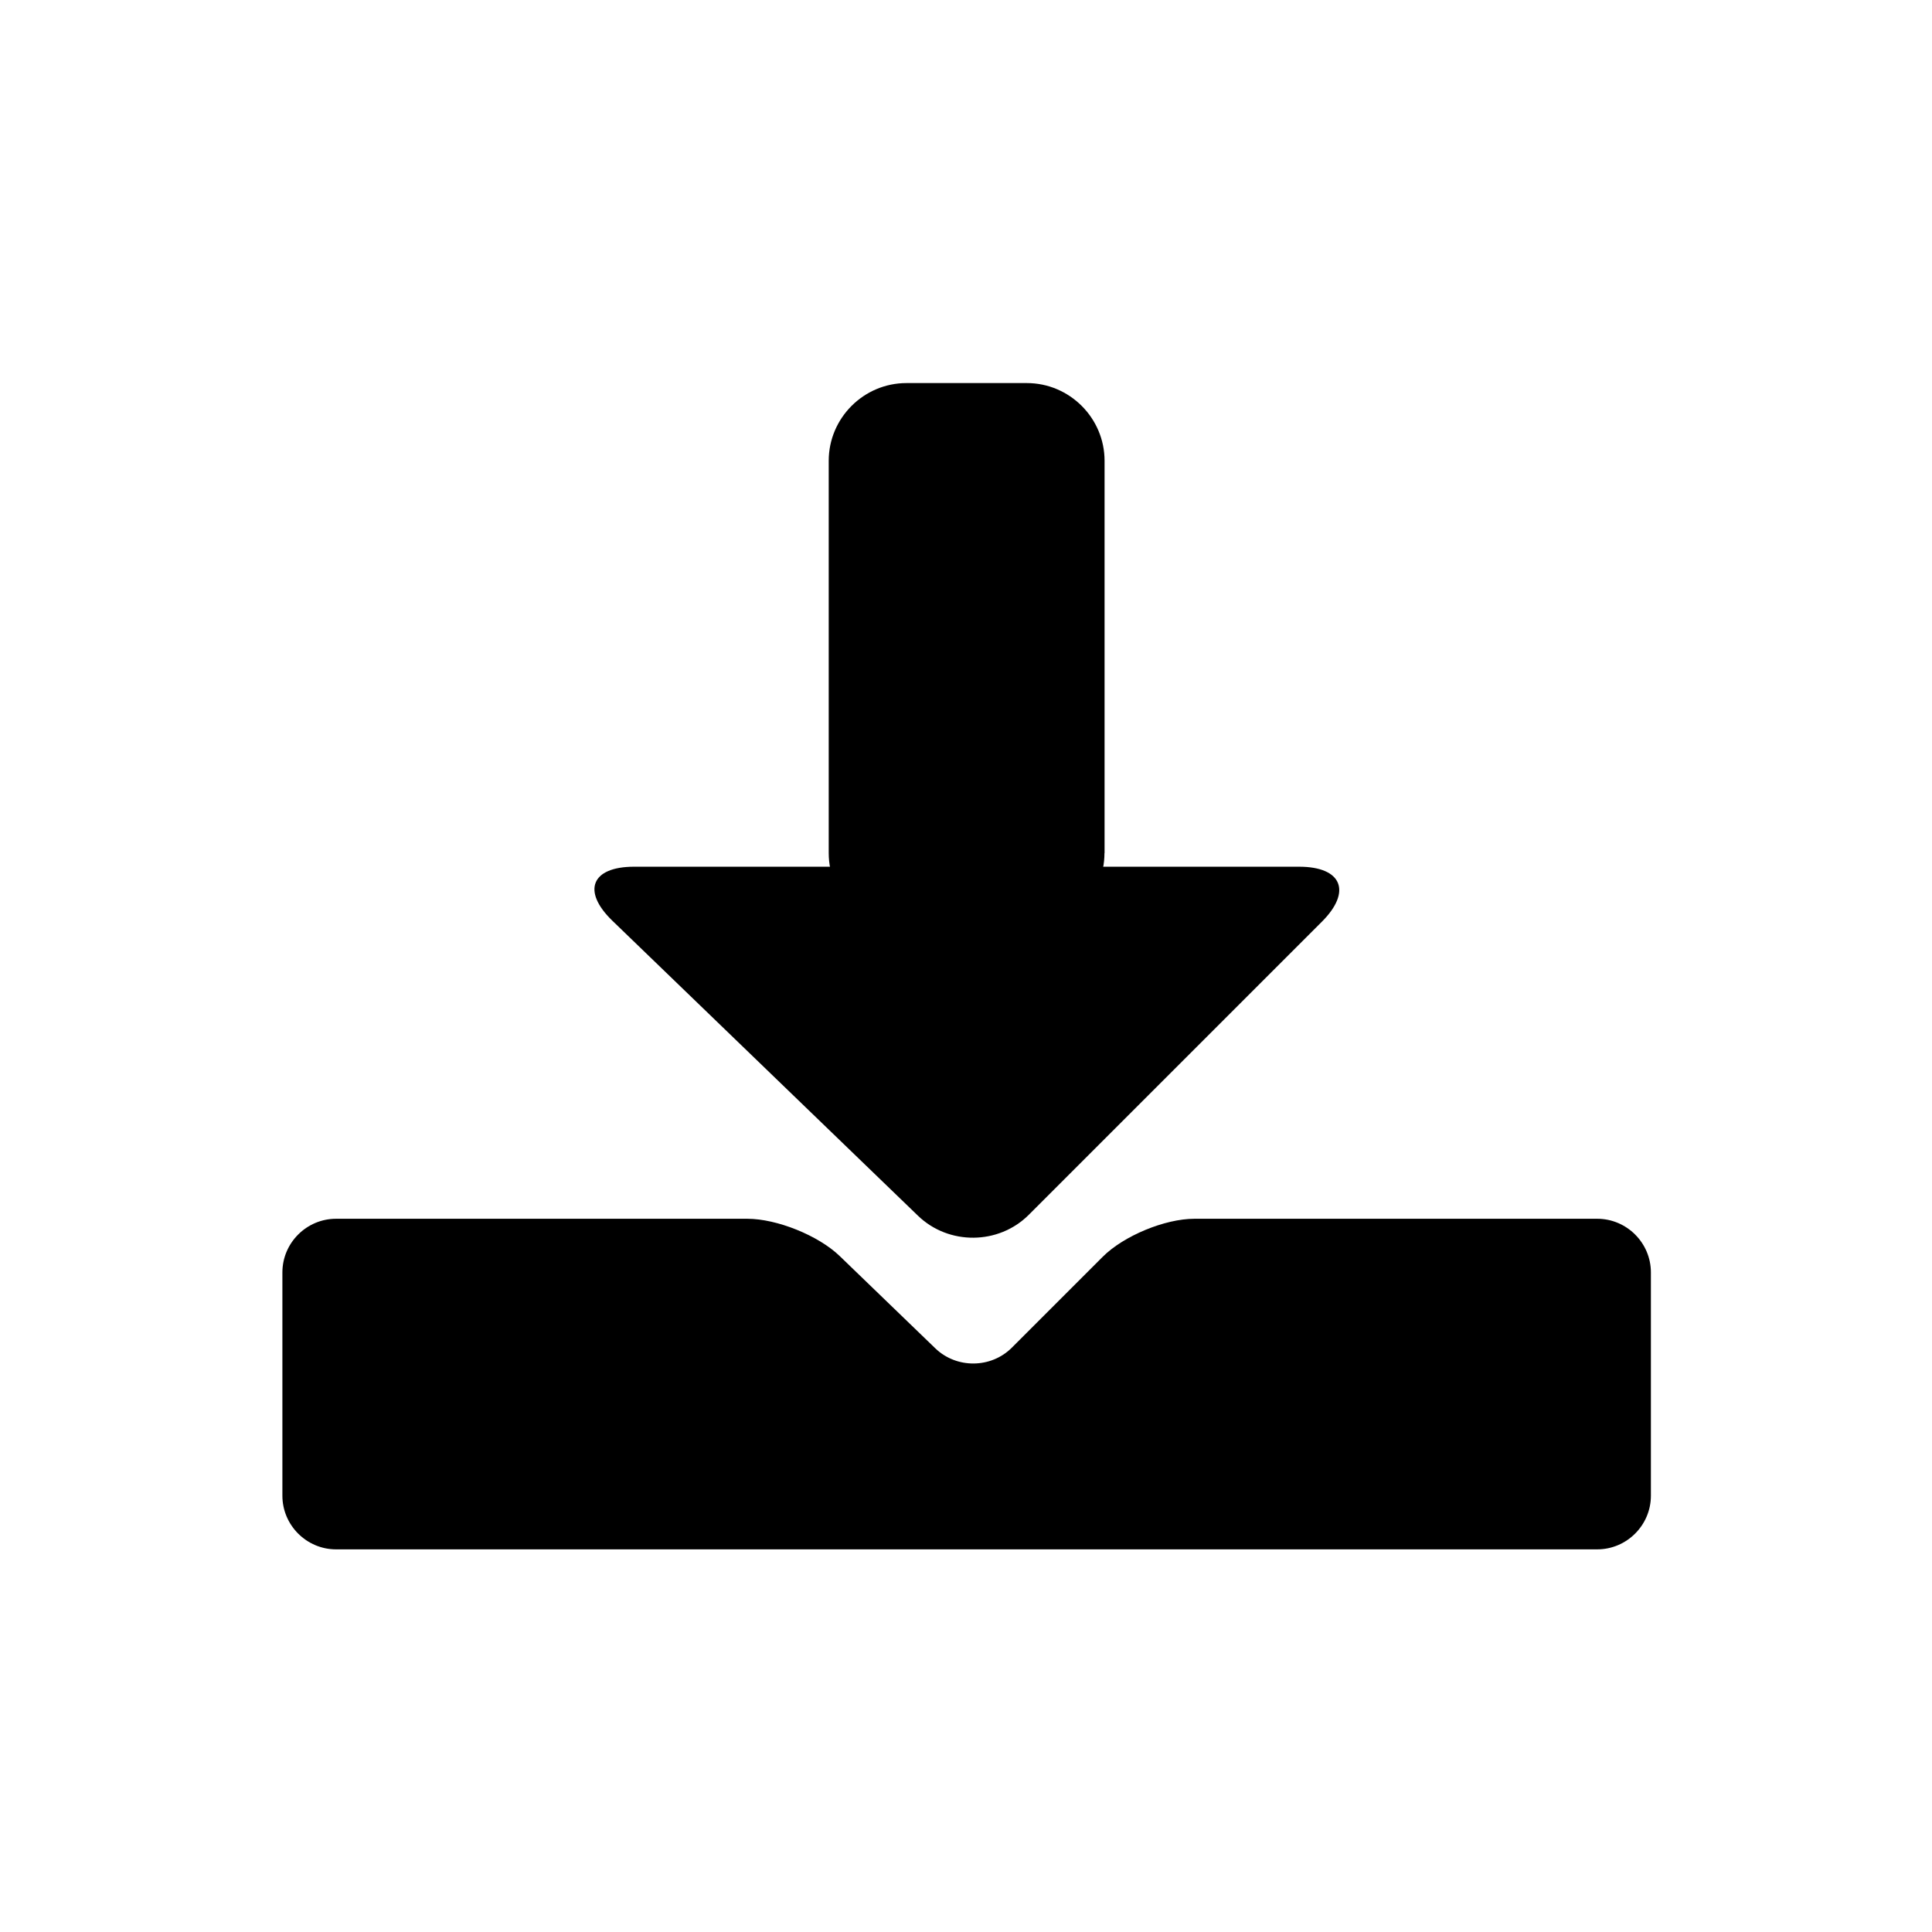 <svg id='Layer_1' xmlns='http://www.w3.org/2000/svg' viewBox='0 0 1800 1800'>
    <path d='M1442.5,1135.5c-27.5,0-72.5,0-100,0h-229.7c-27.5,0-65.9,15.9-85.4,35.4l-84.7,84.7c-19.4,19.4-51.5,19.7-71.3,0.6 l-89.1-86c-19.8-19.1-58.5-34.7-86-34.7H455c-27.5,0-72.5,0-100,0h-41.9c-27.5,0-50,22.5-50,50v208c0,27.5,22.5,50,50,50H355 c27.5,0,72.5,0,100,0h887.5c27.5,0,72.5,0,100,0h45.6c27.5,0,50-22.5,50-50v-208c0-27.5-22.5-50-50-50H1442.5z'
    />
    <circle className='st0' cx='1290' cy='1223.5' r='35' />
    <path d='M855.3,1132.7c28.6,27.6,75.1,27.2,103.2-0.9l273.1-273.1c28.1-28.1,18.6-51.2-21.2-51.2H590.8 c-39.8,0-48.9,22.6-20.3,50.3L855.3,1132.7z'
    />
    <path d='M1029,794.8c0,39.8-32.6,72.4-72.4,72.4H844.5c-39.8,0-72.4-32.6-72.4-72.4V429.3c0-39.8,32.6-72.4,72.4-72.4h112.2 c39.8,0,72.4,32.6,72.4,72.4V794.8z'
    />
    <circle className='st0' cx='1420' cy='1223.5' r='35' />
</svg>
